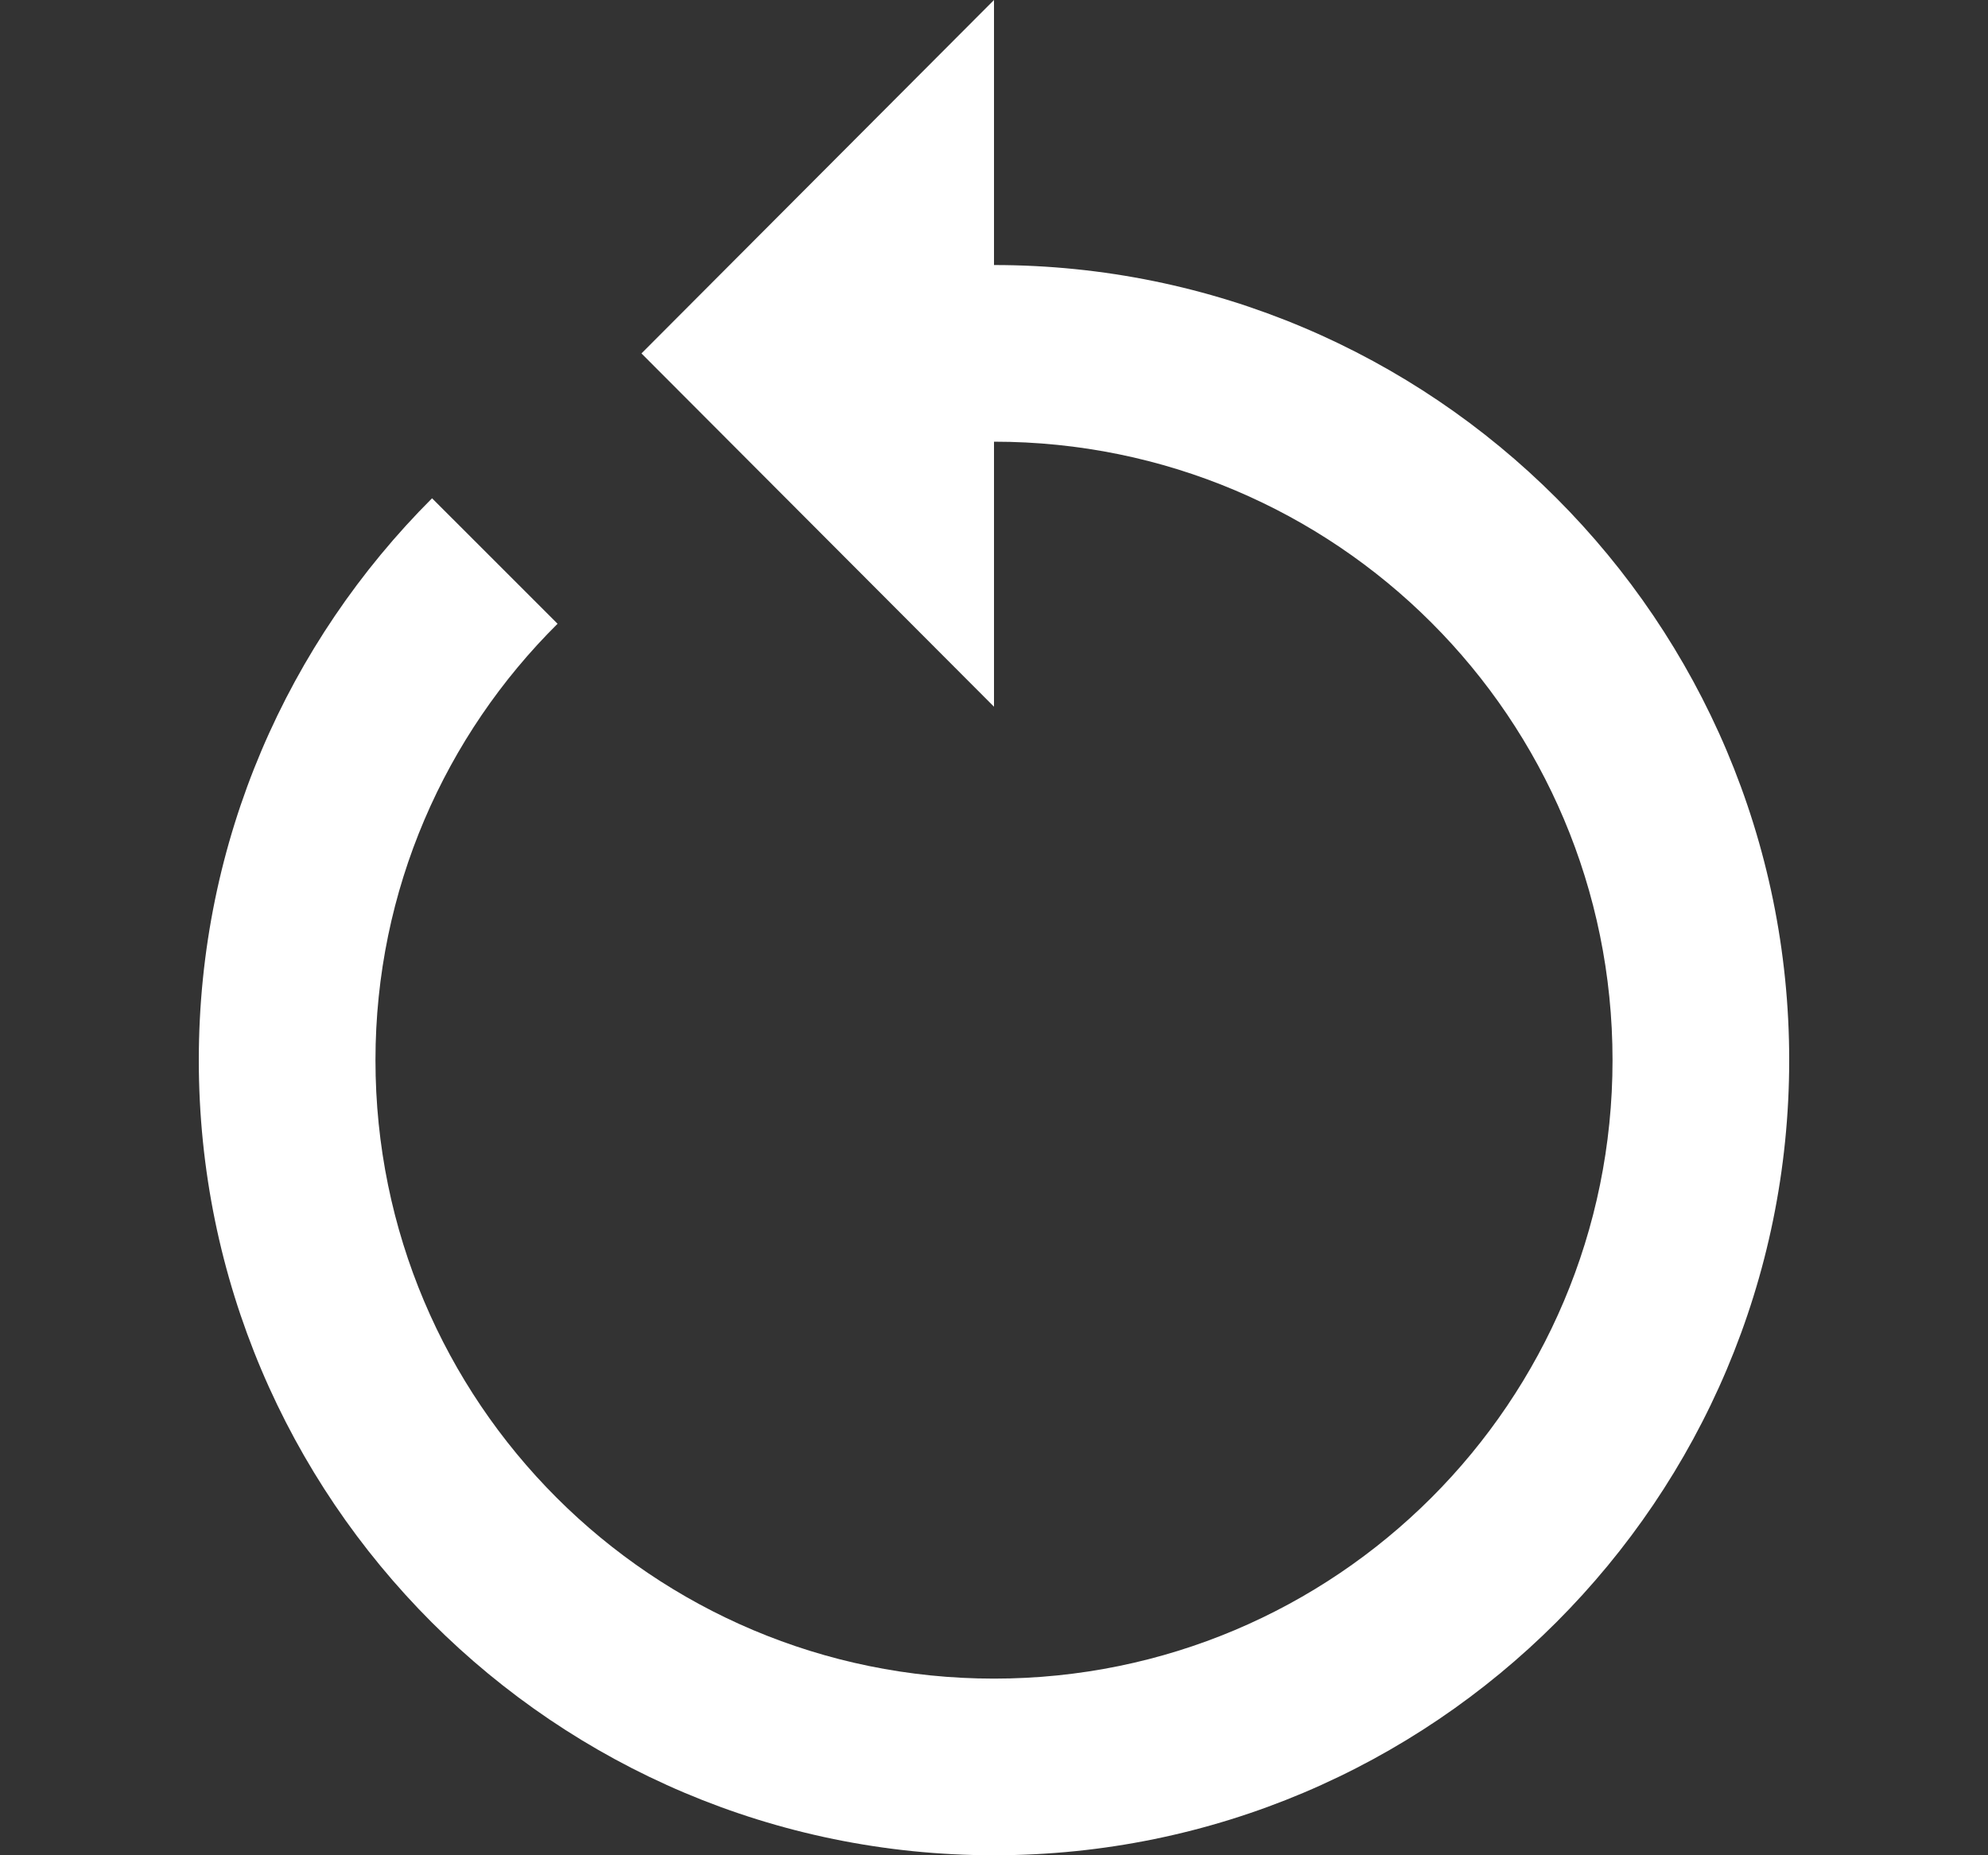 <svg width="15" height="14" viewBox="0 0 15 14" fill="none" xmlns="http://www.w3.org/2000/svg">
<rect x="0" y="0" width="15" height="14" fill="#333333" stroke="none"/>
<g clip-path="url(#clip0_405_28)">
<path d="M13.5 8C13.5 4.687 10.813 2 7.5 2L7.5 -2.62268e-07L4.84 2.667L7.5 5.333L7.5 3.333C10.08 3.333 12.167 5.42 12.167 8C12.167 10.58 10.08 12.667 7.5 12.667C4.92 12.667 2.833 10.58 2.833 8C2.833 6.713 3.36 5.547 4.207 4.707L3.26 3.76C2.173 4.847 1.5 6.34 1.5 8C1.5 11.313 4.187 14 7.5 14C10.813 14 13.5 11.313 13.5 8Z" fill="white"/>
</g>
<defs>
<clipPath id="clip0_405_28">
<rect width="14" height="14" fill="white" transform="translate(0.5)"/>
</clipPath>
</defs>
</svg>
